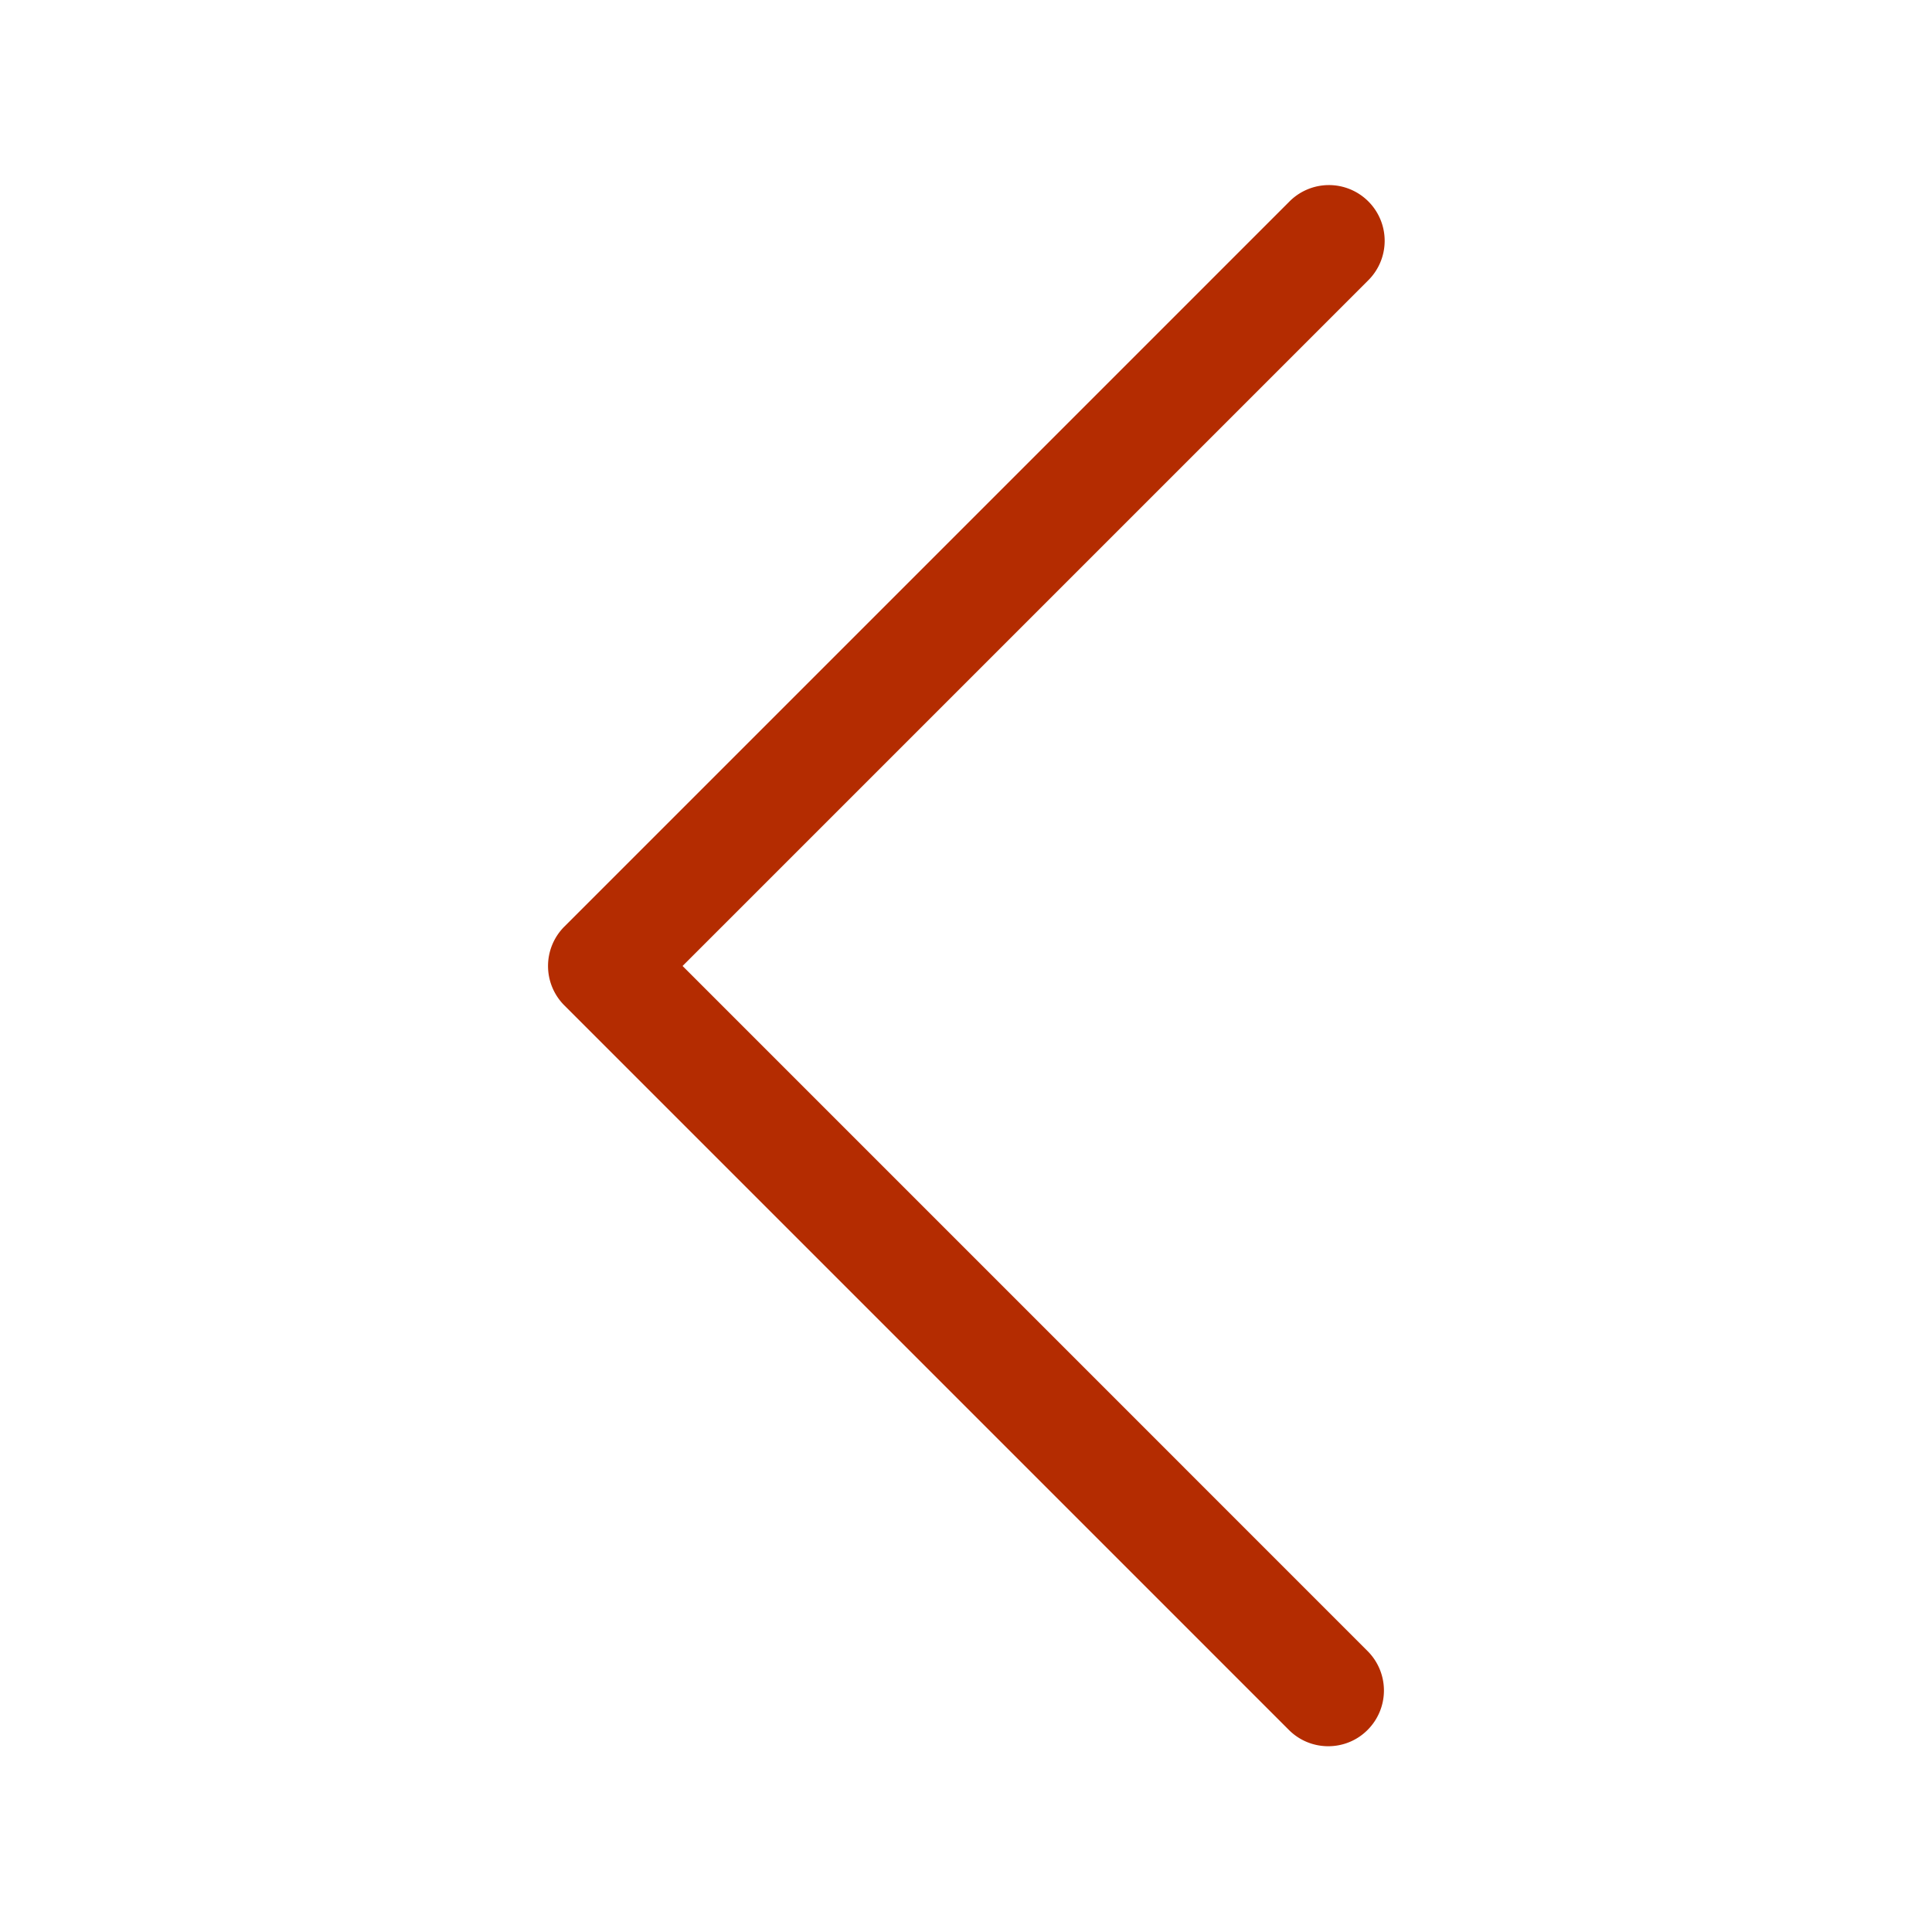 <svg xmlns="http://www.w3.org/2000/svg" width="52" height="52" viewBox="0 0 52 52"><path d="M18.371 26l18.44-18.44a1.5 1.5 0 1 0-2.122-2.12l-19.5 19.5a1.5 1.5 0 0 0 0 2.12l19.5 19.5c.293.294.677.44 1.061.44s.768-.146 1.06-.44a1.5 1.5 0 0 0 0-2.12L18.372 26z" fill="#B42C01"/></svg>